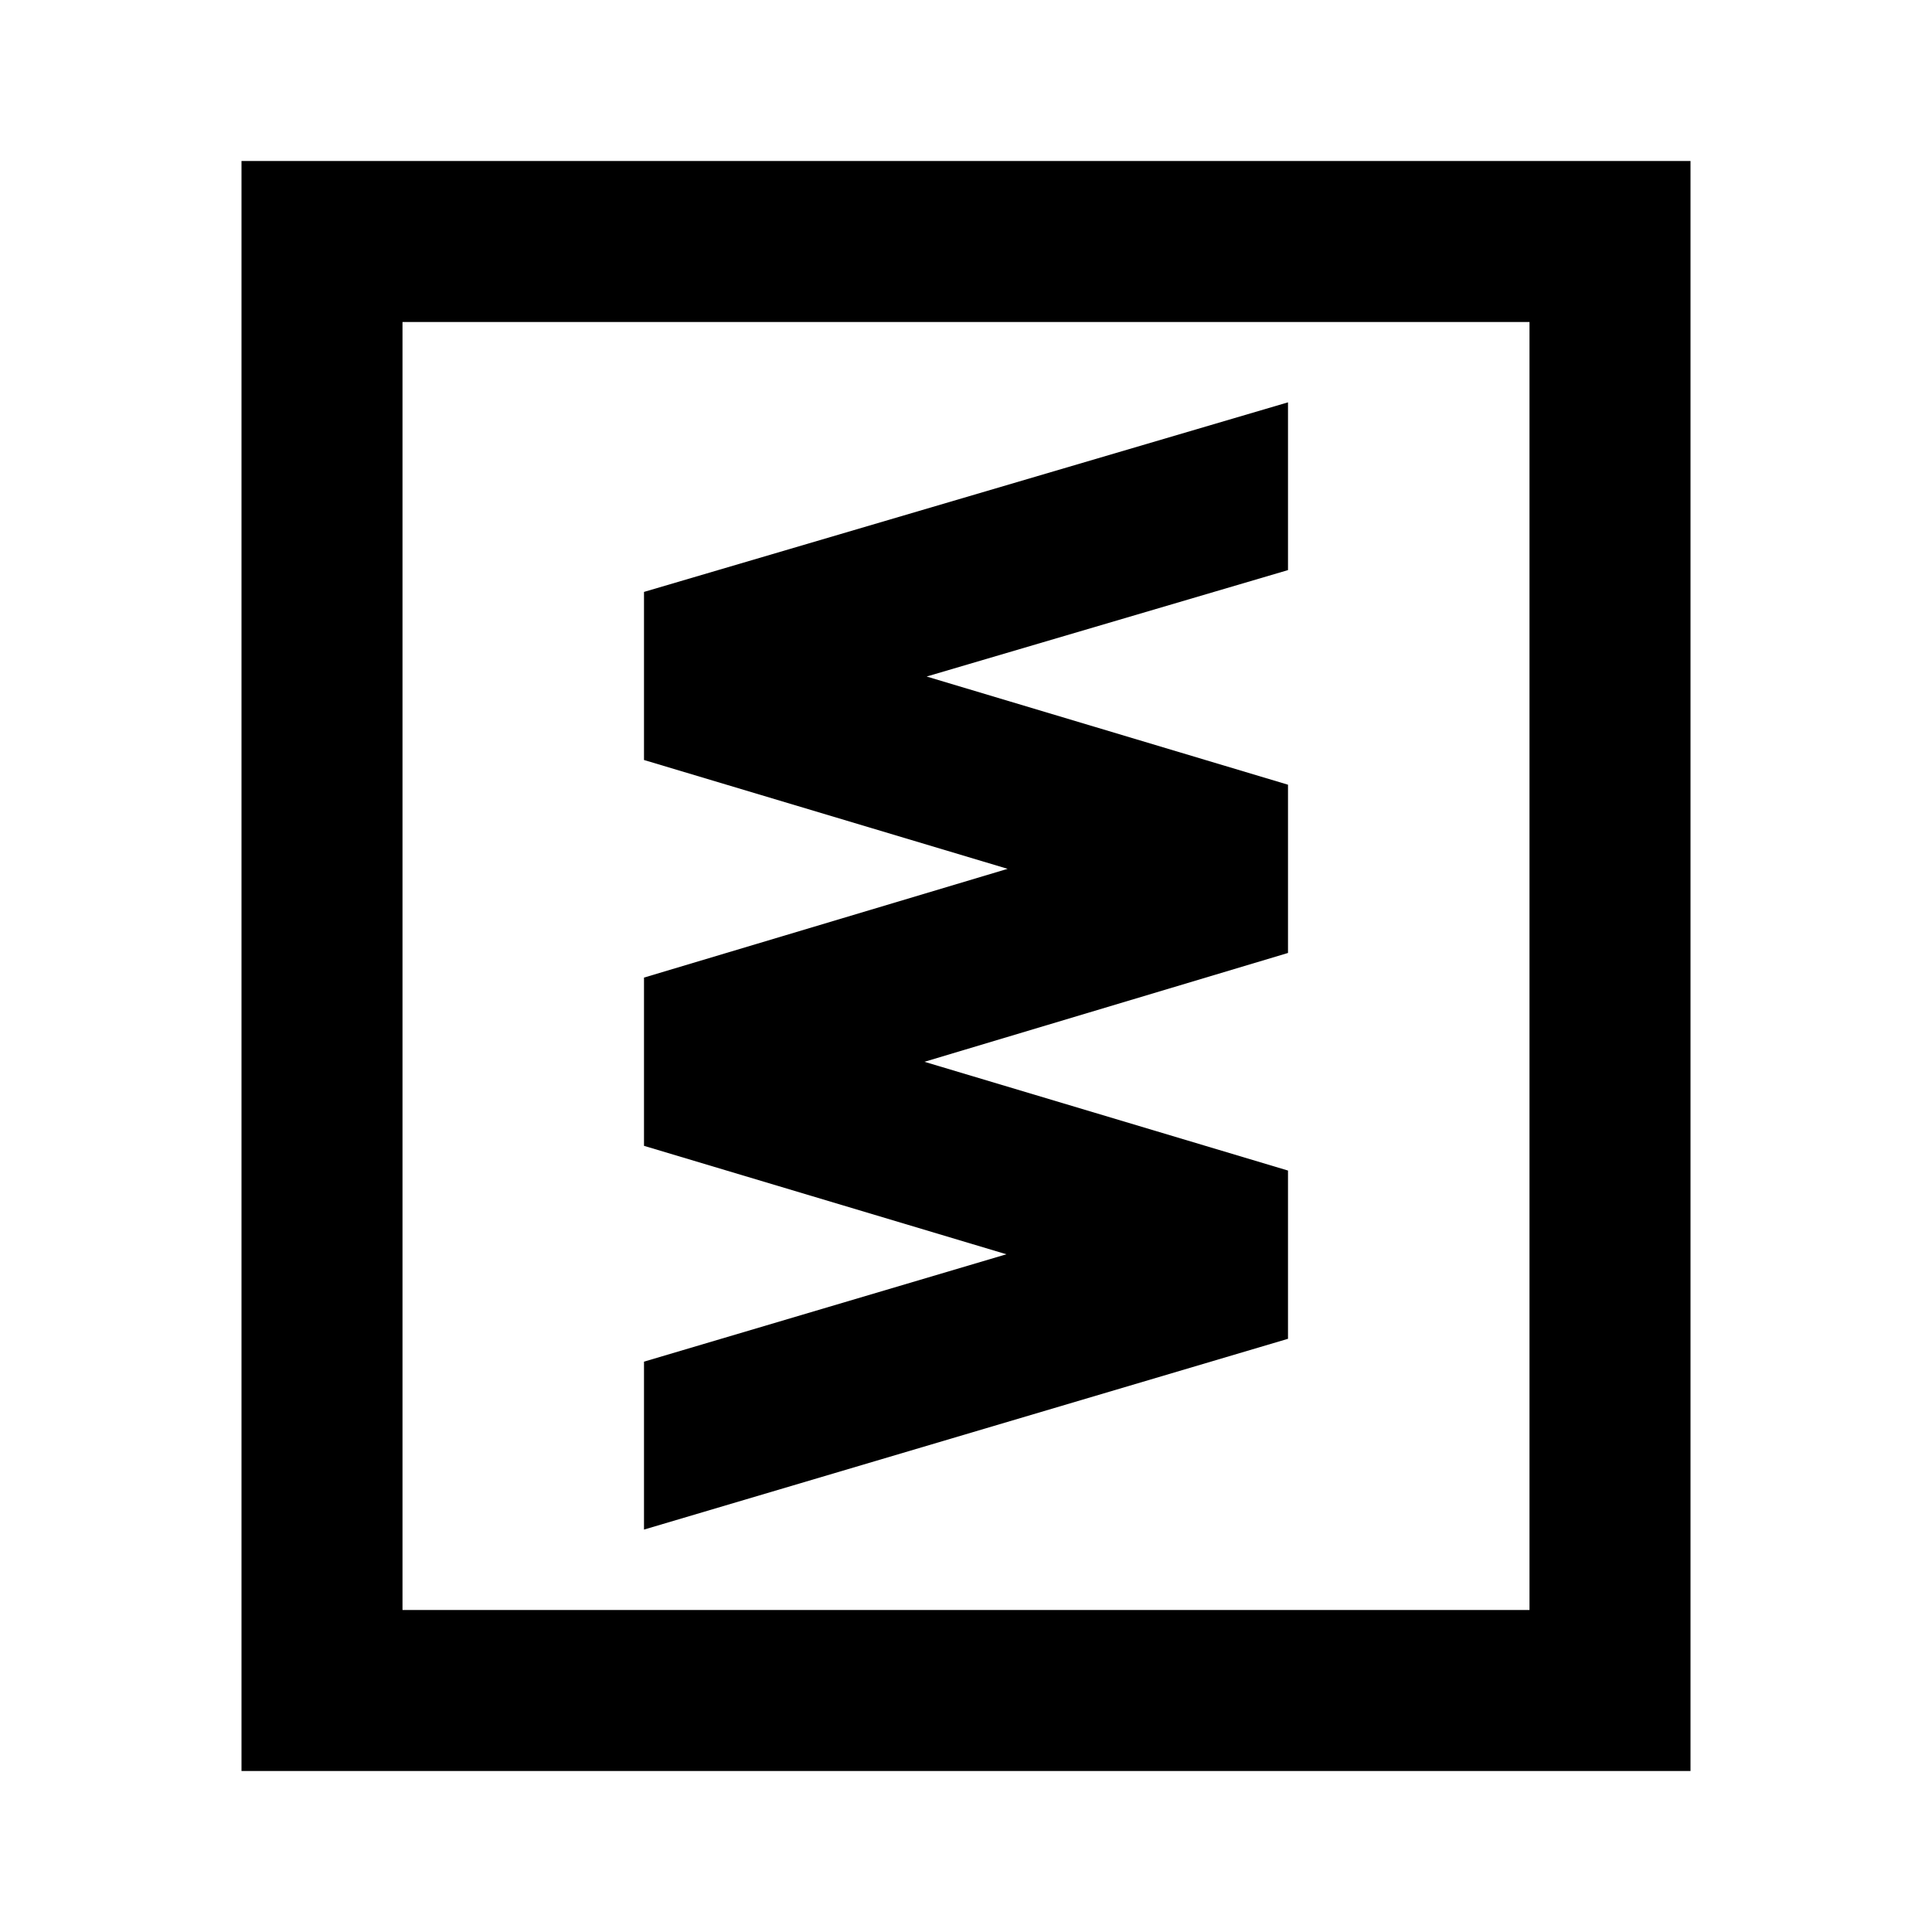 <svg viewBox="0 0 24 24" focusable="false" width="24" height="24" aria-hidden="true" class="svg-icon" xmlns="http://www.w3.org/2000/svg"><path fill-rule="evenodd" clip-rule="evenodd" d="M3 2h18v20H3V2zm2 2v16h14V4H5z"></path><path d="M16 4.998 8 7.353v2.088l4.517 1.352L8 12.144v2.09l4.502 1.347L8 16.915v2.086l8-2.37v-2.09l-4.516-1.351L16 11.838V9.748l-4.489-1.344L16 7.082V4.998z"></path></svg>